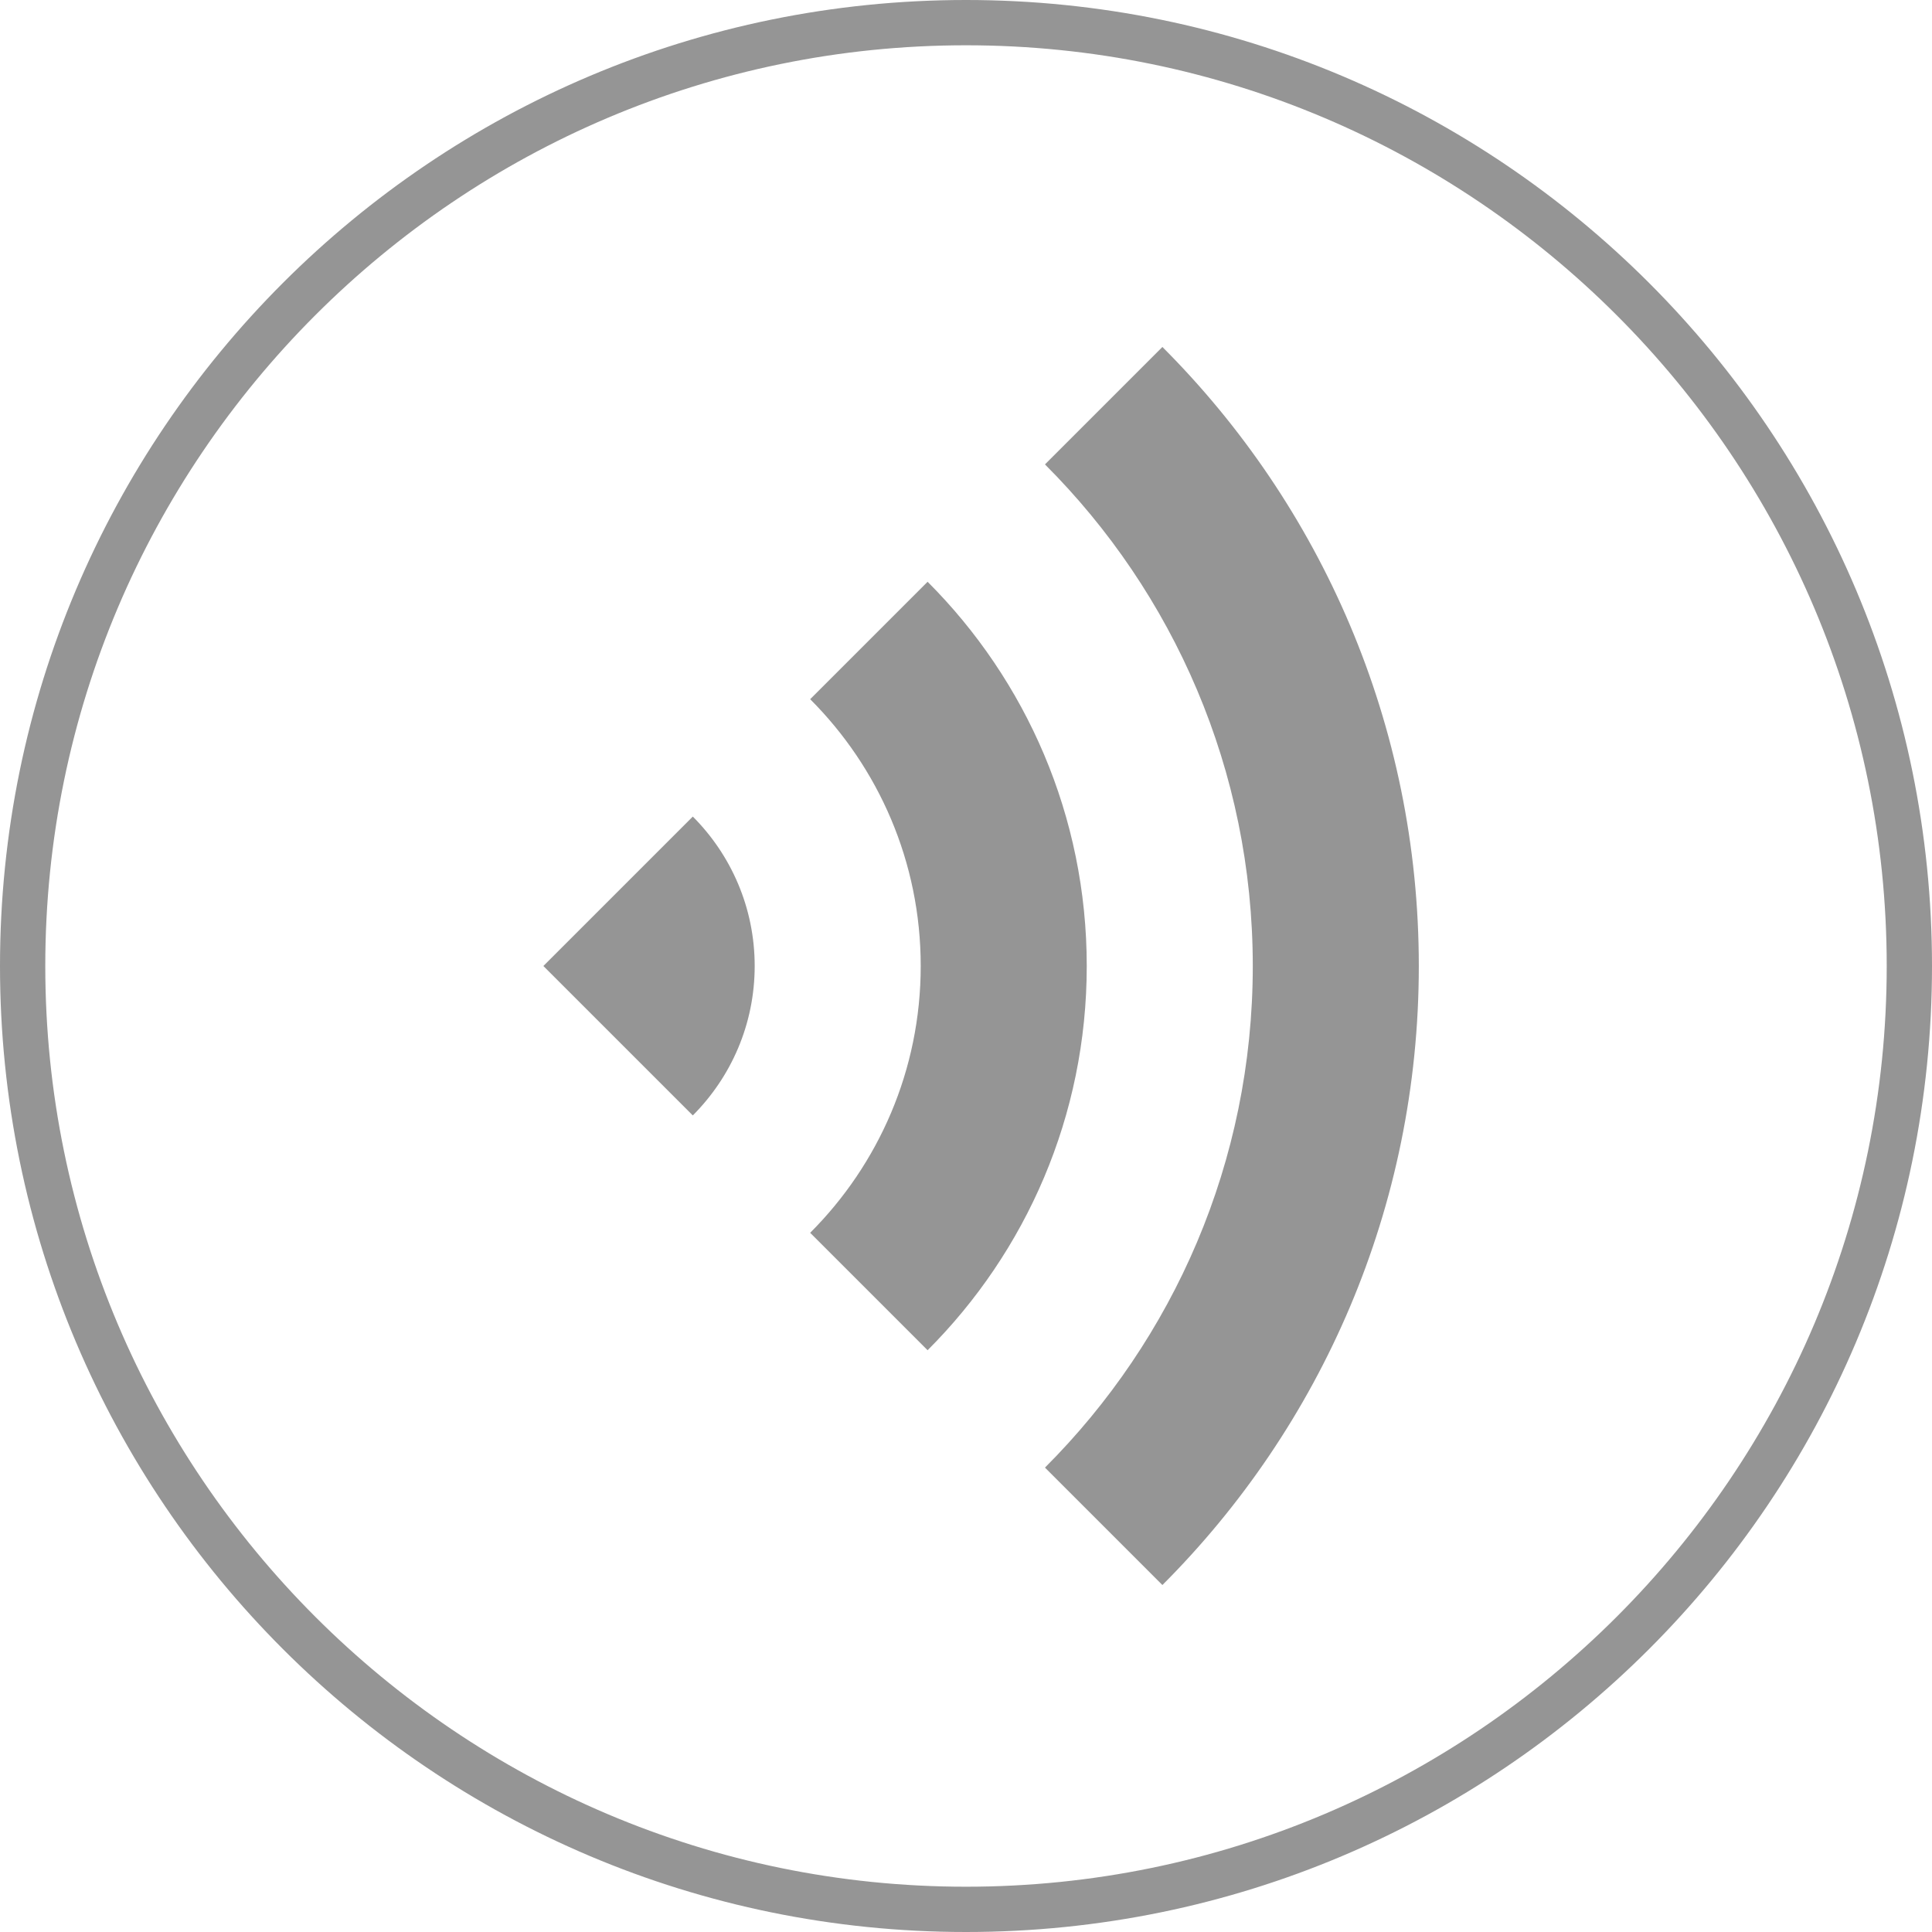 <?xml version="1.0" encoding="iso-8859-1"?><!-- Generator: Adobe Illustrator 22.1.0, SVG Export Plug-In . SVG Version: 6.00 Build 0)  -->
<svg style="enable-background:new 0 0 32 32;" id="&#x56FE;&#x5C42;_1" version="1.0"  viewBox="0 0 32 32"
	 x="0px" xmlns="http://www.w3.org/2000/svg" y="0px" xml:space="preserve">
<g>
	<path style="fill:#959595;" d="M16,0.75c8.409,0,15.25,6.841,15.25,15.25S24.409,31.25,16,31.25S0.75,24.409,0.75,16
		S7.591,0.75,16,0.75 M16,0C7.163,0,0,7.163,0,16s7.163,16,16,16s16-7.163,16-16S24.837,0,16,0L16,0z"/>
</g>
<g>
	<path style="fill:#959595;" d="M11.475,18.475C12.108,17.841,12.5,16.966,12.5,16s-0.392-1.841-1.025-2.475L9,16L11.475,18.475z"/>
</g>
<g>
	<path style="fill:#959595;" d="M15.25,16c0,1.726-0.7,3.288-1.831,4.419l1.945,1.945C16.993,20.735,18,18.485,18,16
		c0-2.485-1.007-4.735-2.636-6.364l-1.945,1.945C14.55,12.712,15.25,14.274,15.25,16z"/>
</g>
<g>
	<path style="fill:#959595;" d="M17.308,7.692C19.435,9.818,20.75,12.755,20.75,16c0,3.245-1.315,6.182-3.442,8.308l1.945,1.945
		C21.877,23.629,23.5,20.004,23.5,16c0-4.004-1.623-7.629-4.247-10.253L17.308,7.692z"/>
</g>
</svg>
